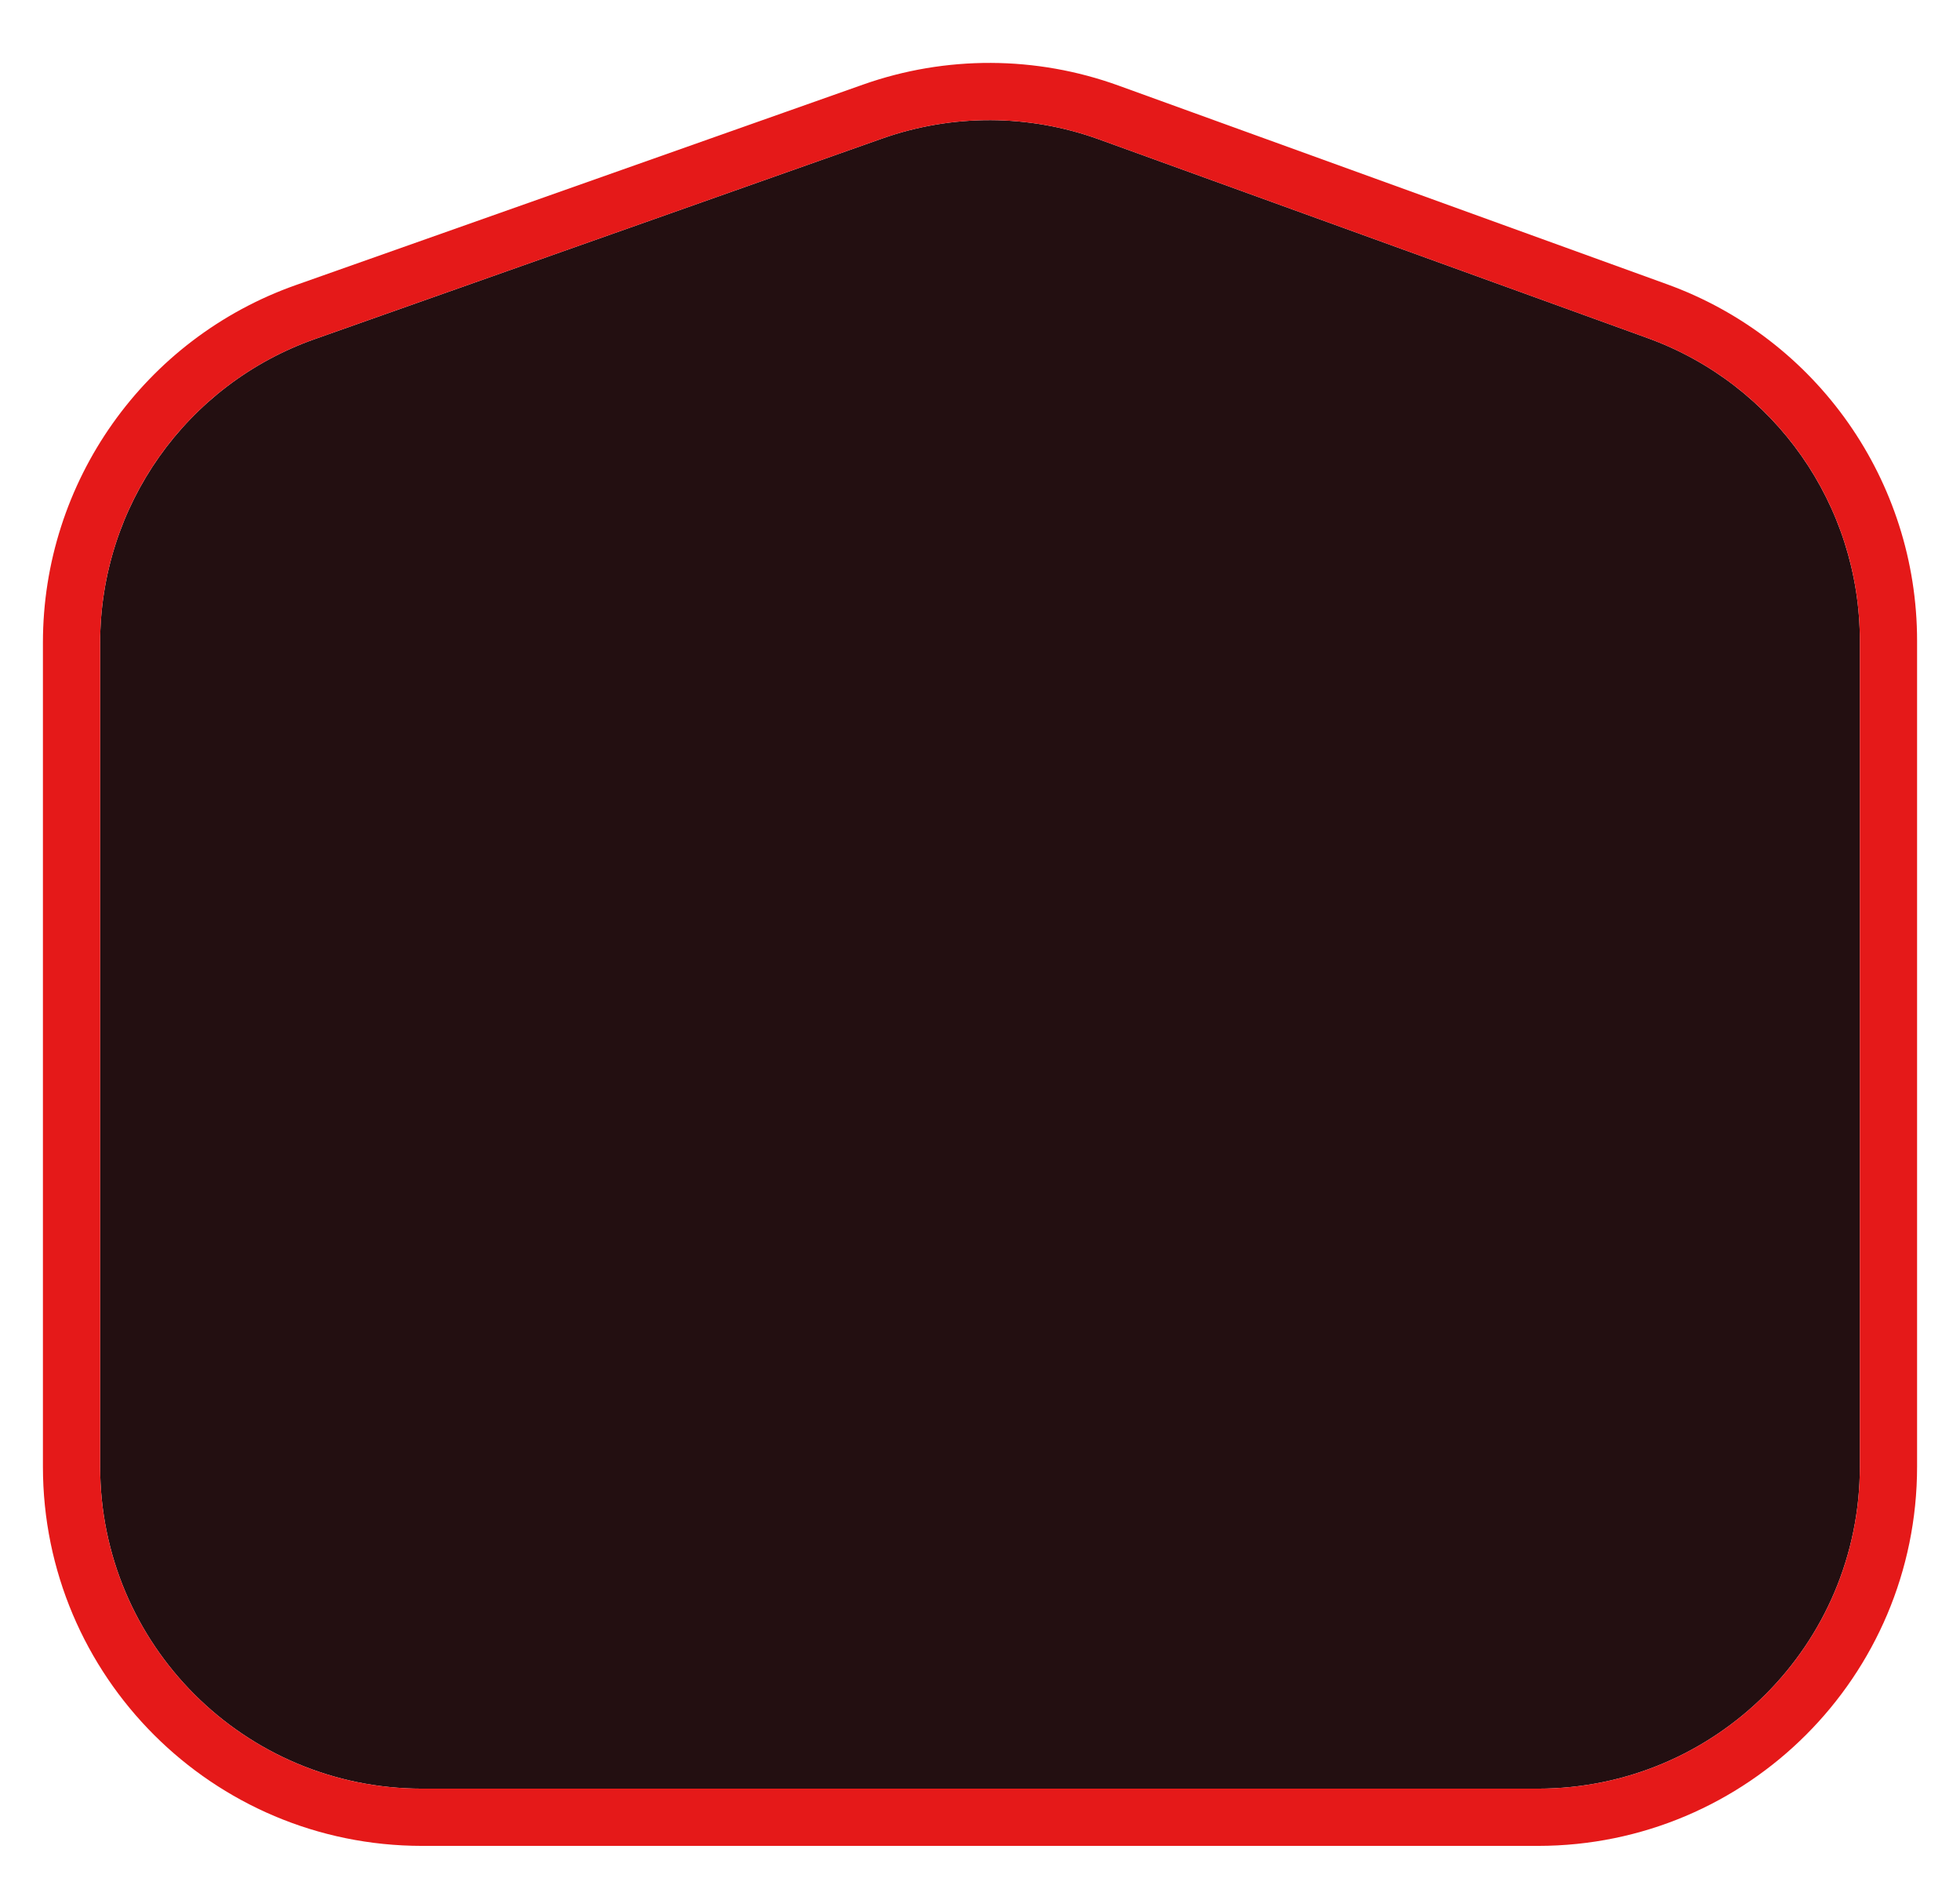 <svg width="274" height="264" viewBox="0 0 274 264" fill="none" xmlns="http://www.w3.org/2000/svg">
<g filter="url(#filter0_d_17_78)">
<path d="M11 81.824C11 62.752 23.023 45.751 41.005 39.396L120.32 11.365C130.136 7.896 140.85 7.937 150.638 11.482L227.323 39.253C245.135 45.703 257 62.619 257 81.564V197C257 221.853 236.853 242 212 242H56C31.147 242 11 221.853 11 197V81.824Z" fill="#230F11"/>
<path d="M261 197V81.564C261 60.935 248.08 42.516 228.685 35.492L152 7.721C141.342 3.861 129.675 3.816 118.988 7.593L39.672 35.624C20.092 42.544 7 61.056 7 81.824V197C7 224.062 28.938 246 56 246H212C239.062 246 261 224.062 261 197Z" stroke="#E51919" stroke-width="8"/>
</g>
<defs>
<filter id="filter0_d_17_78" x="0" y="0.793" width="274" height="263.207" filterUnits="userSpaceOnUse" color-interpolation-filters="sRGB">
<feFlood flood-opacity="0" result="BackgroundImageFix"/>
<feColorMatrix in="SourceAlpha" type="matrix" values="0 0 0 0 0 0 0 0 0 0 0 0 0 0 0 0 0 0 127 0" result="hardAlpha"/>
<feOffset dx="3" dy="8"/>
<feGaussianBlur stdDeviation="3"/>
<feComposite in2="hardAlpha" operator="out"/>
<feColorMatrix type="matrix" values="0 0 0 0 0 0 0 0 0 0 0 0 0 0 0 0 0 0 0.25 0"/>
<feBlend mode="normal" in2="BackgroundImageFix" result="effect1_dropShadow_17_78"/>
<feBlend mode="normal" in="SourceGraphic" in2="effect1_dropShadow_17_78" result="shape"/>
</filter>
</defs>
</svg>
